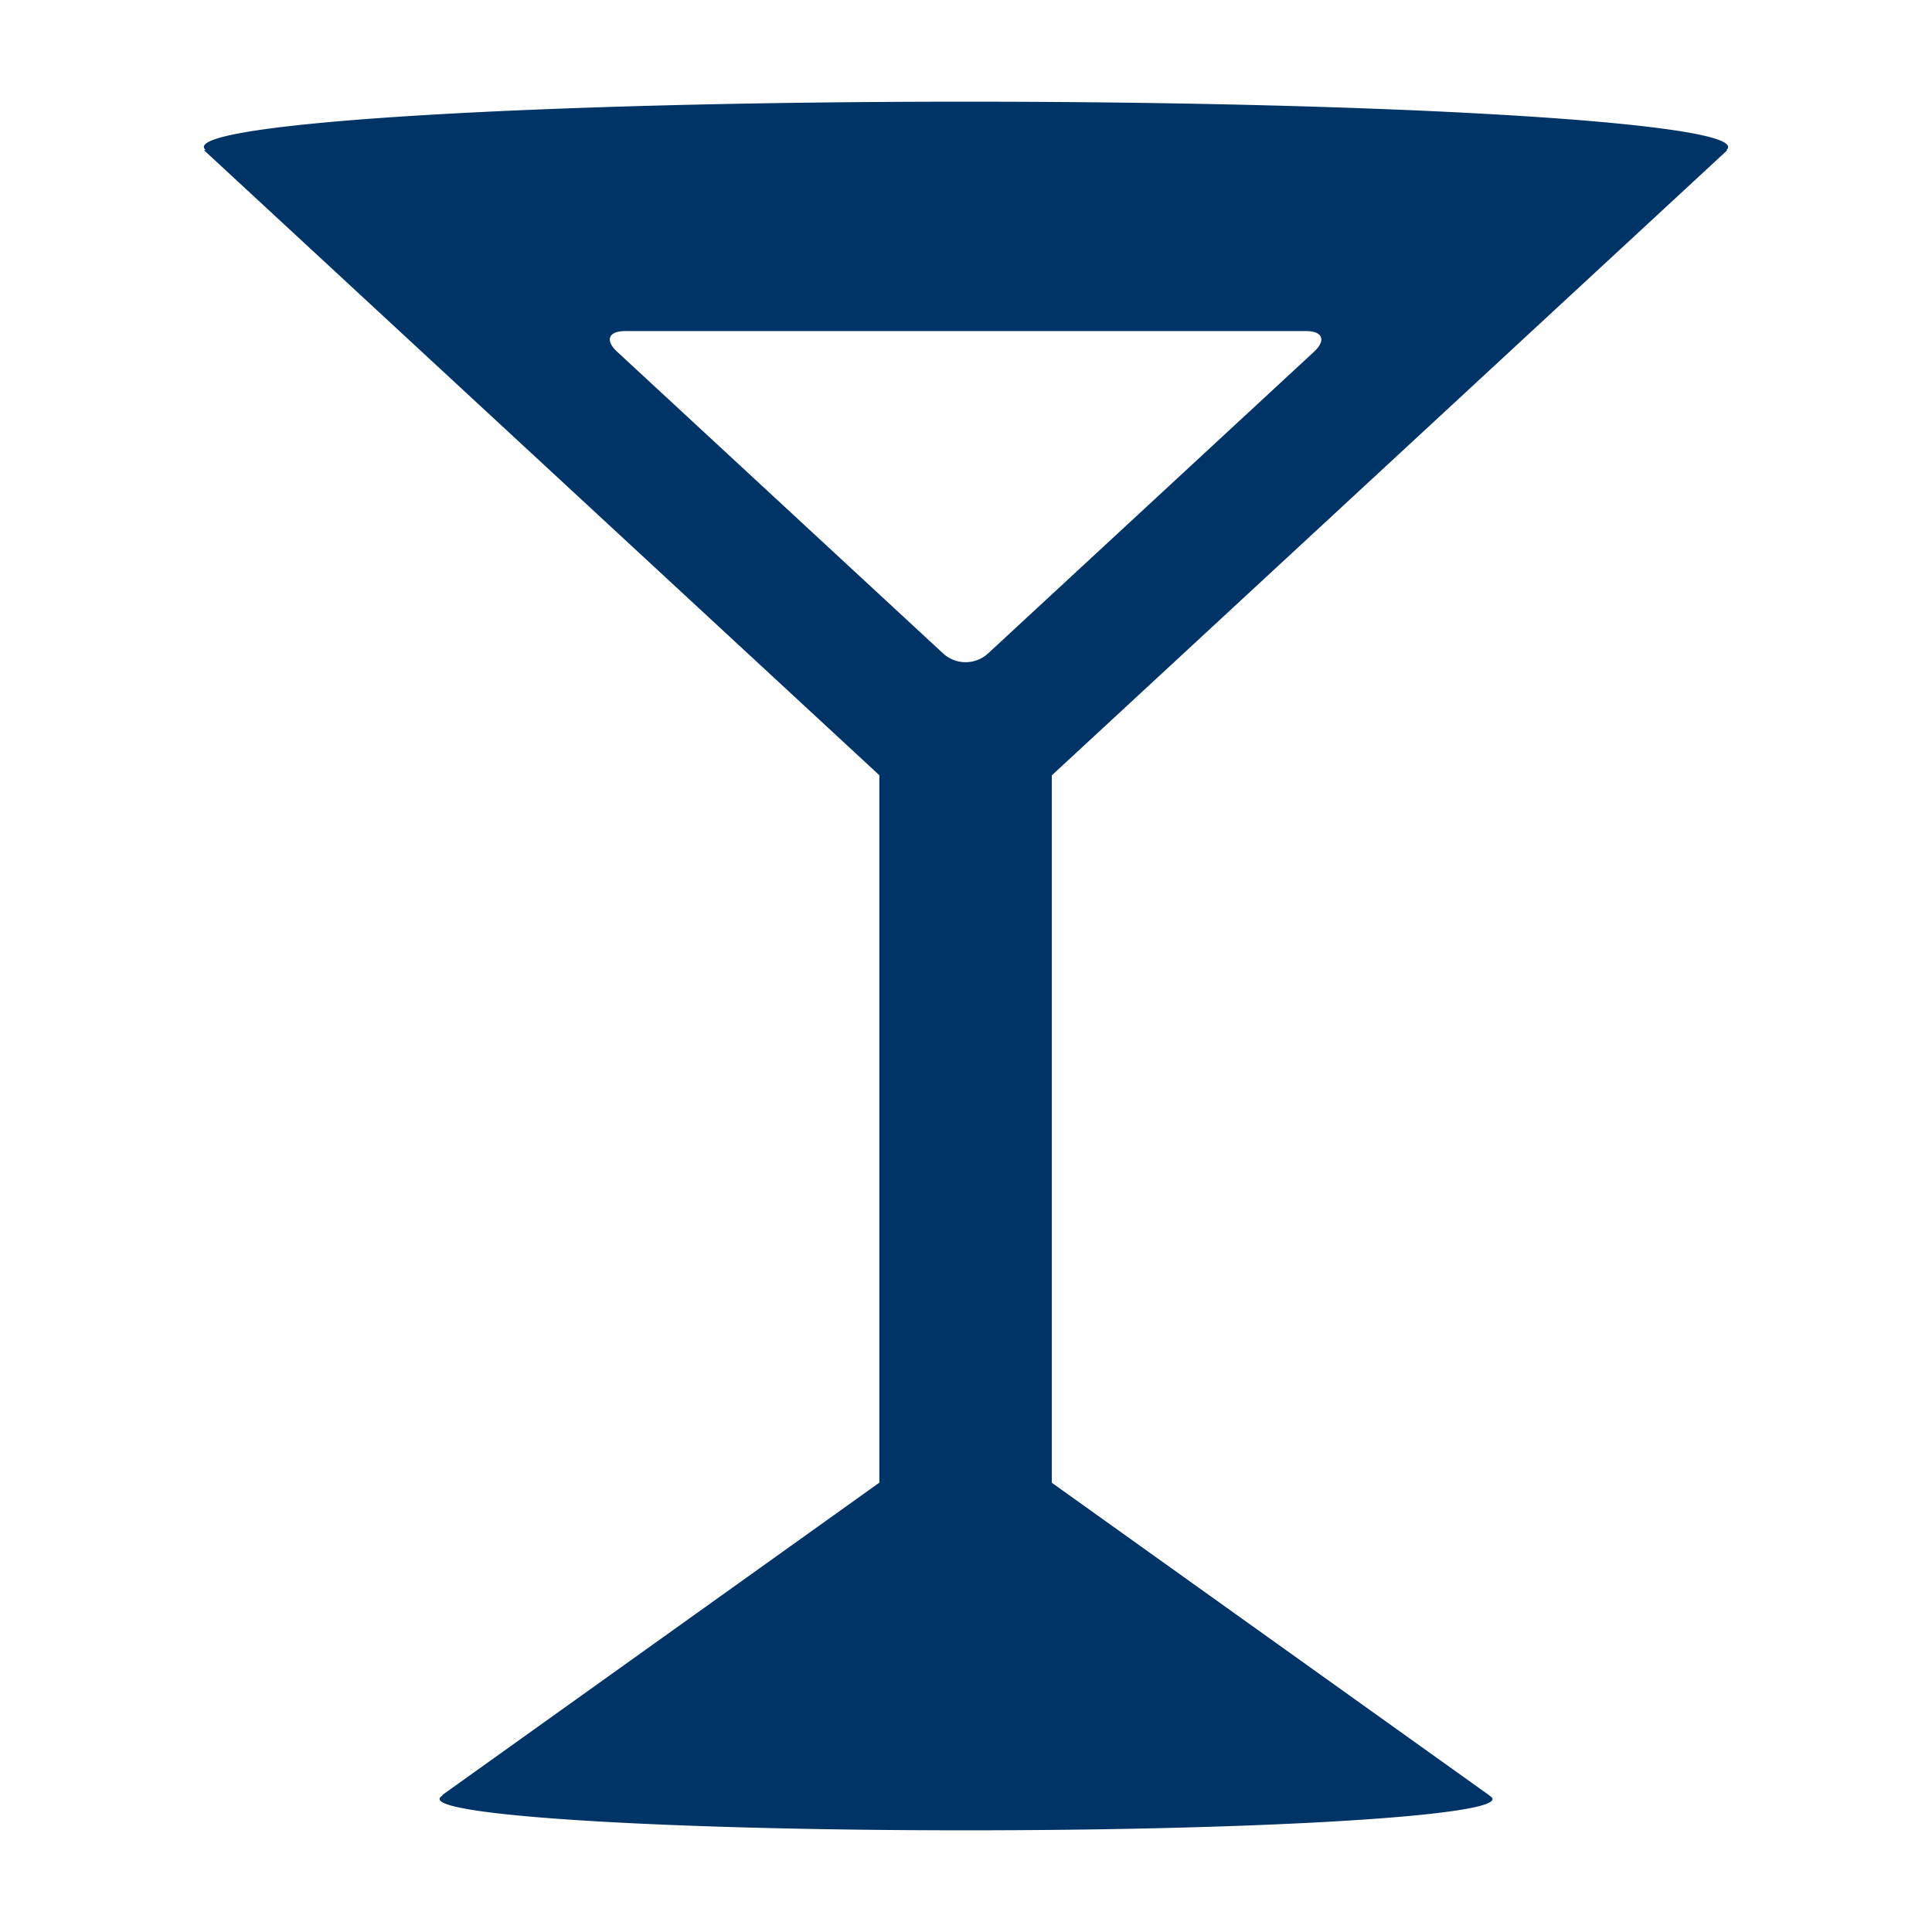 <svg xmlns="http://www.w3.org/2000/svg" width="19" height="19" viewBox="0 0 19 19"><path d="M16.987 1.477h-.011c.013-.01.019-.021.019-.031C16.995 1.2 13.64 1 9.5 1s-7.495.2-7.495.445c0 .01.006.021.018.031h-.018l6.643 6.148v6.957l-4.304 3.076h.011c-.021.012-.032.023-.032.035 0 .171 2.318.308 5.177.308s5.178-.137 5.178-.307c0-.012-.011-.023-.032-.035h.003l-4.305-3.076V7.625l6.643-6.148zM9.714 6.429a.327.327 0 0 1-.436 0l-3.21-2.971c-.12-.111-.084-.202.08-.202h6.696c.164 0 .199.09.08.202l-3.21 2.971z" fill="#036"/></svg>